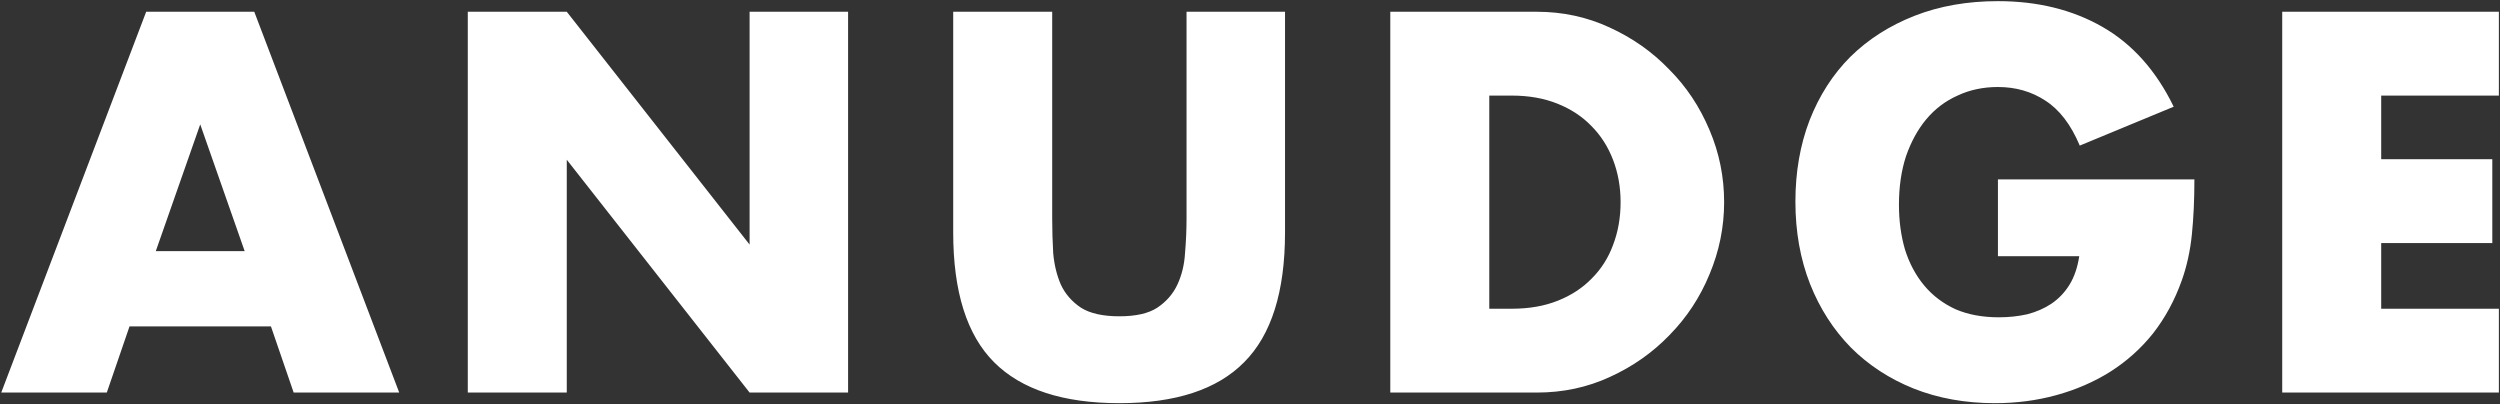 <svg width="1089" height="176" viewBox="0 0 1089 176" fill="none" xmlns="http://www.w3.org/2000/svg">
<rect x="0" y="0" width="1089" height="176" fill="#333333" stroke="none"/>
<path d="M106.58 109.4L87.22 54.18L67.86 109.4H106.58ZM118.02 142.18H56.42L46.52 171H0.54L63.68 5.12H110.76L173.9 171H127.92L118.02 142.18ZM203.767 171V5.12H246.887L326.527 106.54V5.12H369.427V171H326.527L246.887 69.58V171H203.767ZM458.336 5.12V95.32C458.336 100.16 458.483 105.147 458.776 110.28C459.216 115.267 460.316 119.813 462.076 123.92C463.983 128.027 466.916 131.4 470.876 134.04C474.836 136.533 480.409 137.78 487.596 137.78C494.783 137.78 500.283 136.533 504.096 134.04C508.056 131.4 510.989 128.027 512.896 123.92C514.803 119.813 515.903 115.267 516.196 110.28C516.636 105.147 516.856 100.16 516.856 95.32V5.12H559.756V101.26C559.756 127.073 553.816 145.92 541.936 157.8C530.203 169.68 512.089 175.62 487.596 175.62C463.103 175.62 444.916 169.68 433.036 157.8C421.156 145.92 415.216 127.073 415.216 101.26V5.12H458.336ZM648.73 134.48H658.63C666.11 134.48 672.784 133.307 678.65 130.96C684.517 128.613 689.43 125.387 693.39 121.28C697.497 117.173 700.577 112.333 702.63 106.76C704.83 101.04 705.93 94.807 705.93 88.06C705.93 81.46 704.83 75.3 702.63 69.58C700.43 63.86 697.277 58.947 693.17 54.84C689.21 50.733 684.297 47.507 678.43 45.16C672.564 42.813 665.964 41.64 658.63 41.64H648.73V134.48ZM605.61 5.12H669.41C680.704 5.12 691.264 7.393 701.09 11.94C711.064 16.487 719.717 22.573 727.05 30.2C734.53 37.68 740.397 46.48 744.65 56.6C748.904 66.573 751.03 77.06 751.03 88.06C751.03 98.913 748.904 109.4 744.65 119.52C740.544 129.493 734.75 138.293 727.27 145.92C719.937 153.547 711.284 159.633 701.31 164.18C691.484 168.727 680.85 171 669.41 171H605.61V5.12ZM870.3 78.16H955.88C955.88 86.96 955.513 94.953 954.78 102.14C954.046 109.327 952.58 116 950.38 122.16C947.3 130.813 943.12 138.513 937.84 145.26C932.56 151.86 926.326 157.433 919.14 161.98C912.1 166.38 904.326 169.753 895.82 172.1C887.313 174.447 878.366 175.62 868.98 175.62C856.073 175.62 844.266 173.493 833.56 169.24C823 164.987 813.906 159.047 806.28 151.42C798.653 143.647 792.713 134.407 788.46 123.7C784.206 112.847 782.08 100.893 782.08 87.84C782.08 74.933 784.133 63.127 788.24 52.42C792.493 41.567 798.433 32.327 806.06 24.7C813.833 17.073 823.146 11.133 834 6.88C844.853 2.627 856.953 0.5 870.3 0.5C887.606 0.5 902.786 4.24 915.84 11.72C928.893 19.2 939.233 30.787 946.86 46.48L905.94 63.42C902.126 54.327 897.14 47.8 890.98 43.84C884.966 39.88 878.073 37.9 870.3 37.9C863.846 37.9 857.98 39.147 852.7 41.64C847.42 43.987 842.873 47.433 839.06 51.98C835.393 56.38 832.46 61.733 830.26 68.04C828.206 74.347 827.18 81.387 827.18 89.16C827.18 96.2 828.06 102.727 829.82 108.74C831.726 114.753 834.513 119.96 838.18 124.36C841.846 128.76 846.393 132.207 851.82 134.7C857.246 137.047 863.553 138.22 870.74 138.22C874.993 138.22 879.1 137.78 883.06 136.9C887.02 135.873 890.54 134.333 893.62 132.28C896.846 130.08 899.486 127.293 901.54 123.92C903.593 120.547 904.986 116.44 905.72 111.6H870.3V78.16ZM1088.51 41.64H1037.25V69.36H1085.65V105.88H1037.25V134.48H1088.51V171H994.134V5.12H1088.51V41.64Z" fill="white"/>
</svg>
